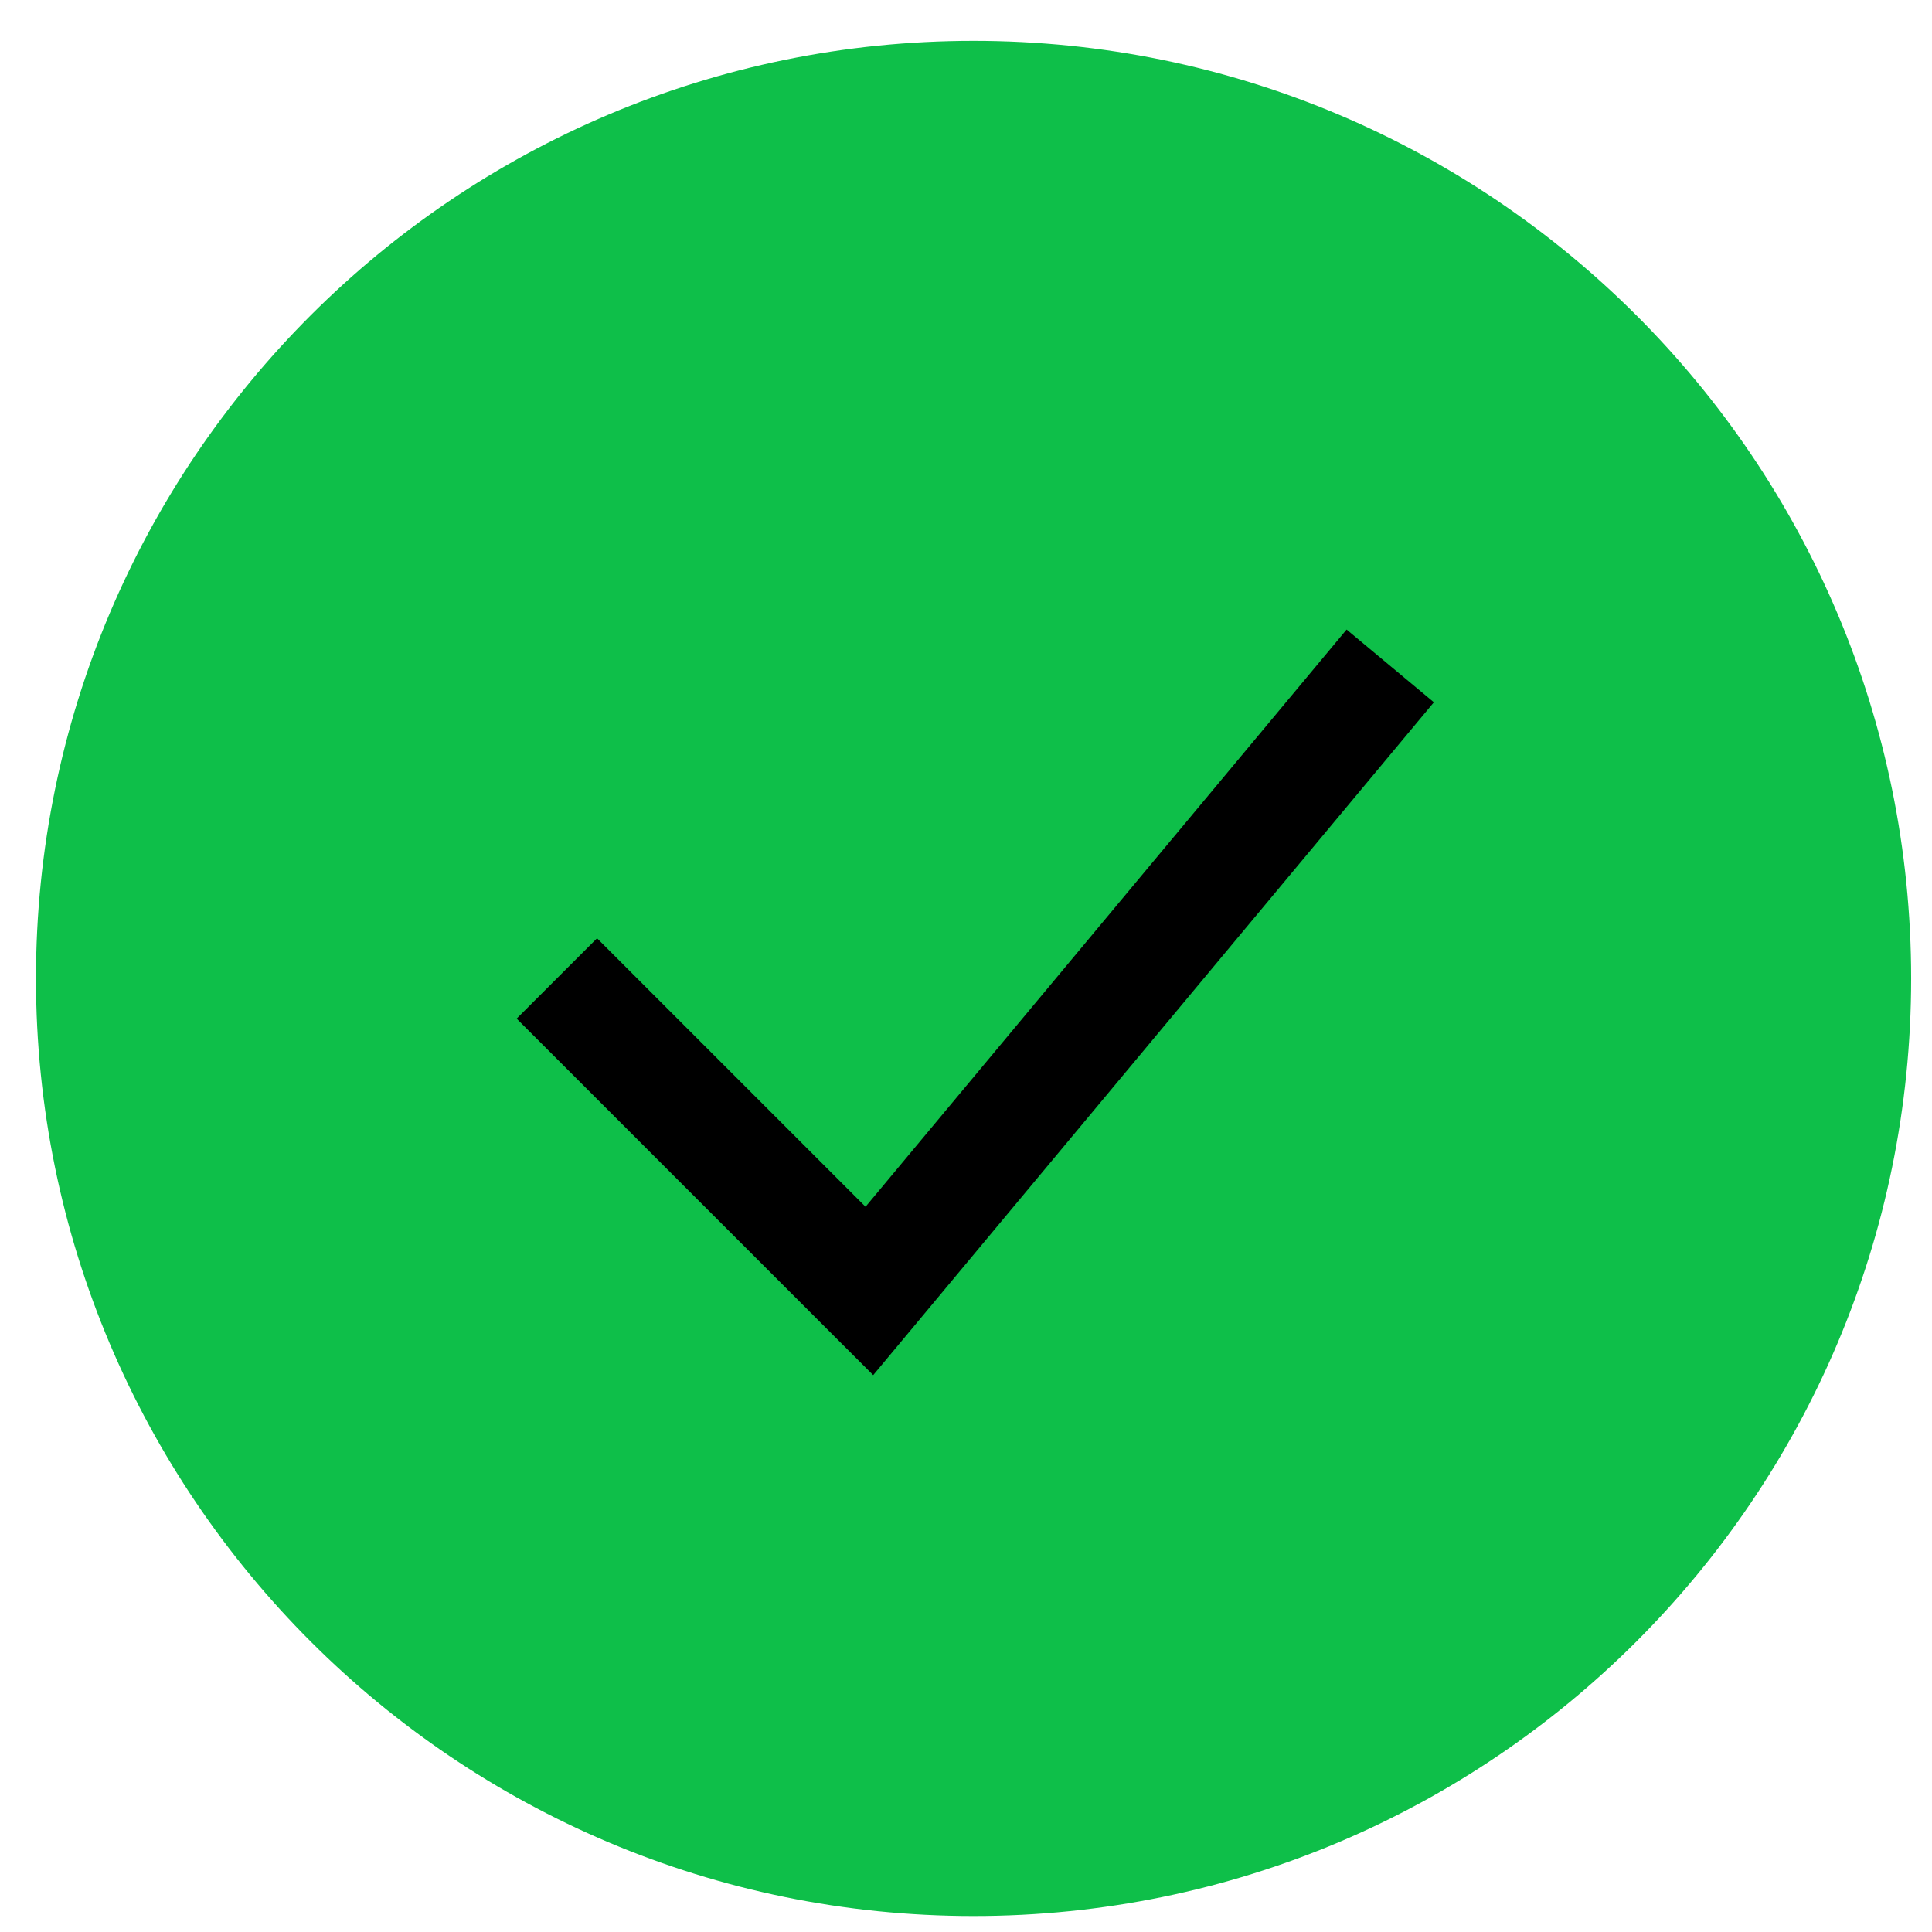 <svg width="34" height="34" viewBox="0 0 34 34" fill="none" xmlns="http://www.w3.org/2000/svg">
<circle cx="17.133" cy="17.215" r="16.066" fill="black"/>
<path fill-rule="evenodd" clip-rule="evenodd" d="M17.133 33.719C26.245 33.719 33.633 26.331 33.633 17.219C33.633 8.106 26.245 0.719 17.133 0.719C8.02 0.719 0.633 8.106 0.633 17.219C0.633 26.331 8.02 33.719 17.133 33.719ZM16.068 23.359L25.234 12.359L23.698 11.079L15.232 21.237L10.507 16.512L9.092 17.926L14.592 23.426L15.367 24.2L16.068 23.359Z" fill="#0EBF49"/>
</svg>
